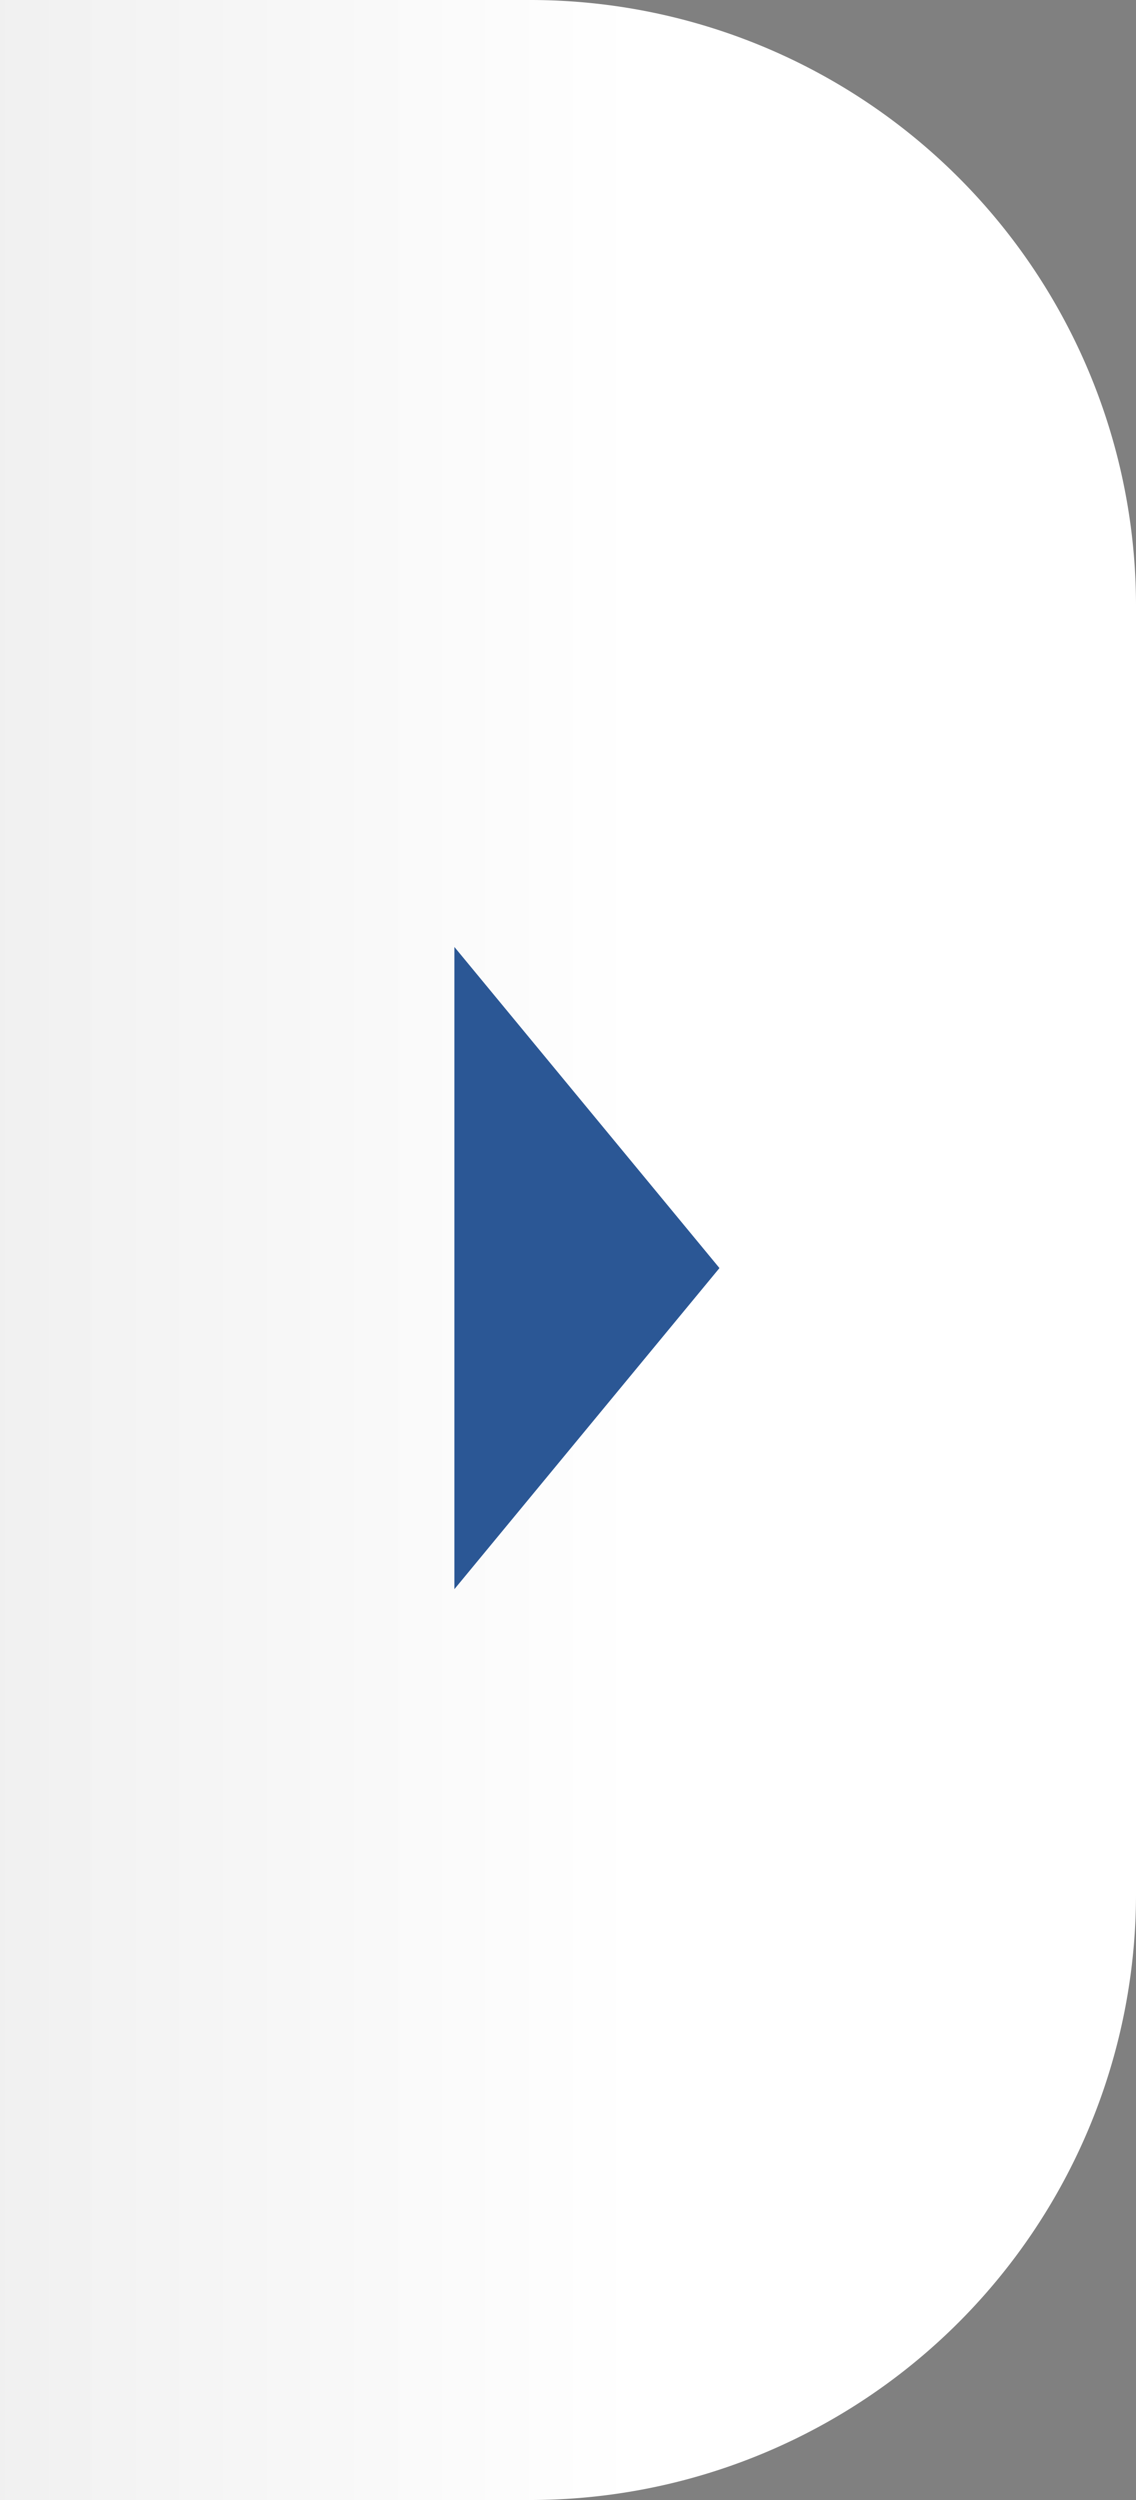 <svg xmlns="http://www.w3.org/2000/svg" xmlns:xlink="http://www.w3.org/1999/xlink" width="30" height="66" viewBox="0 0 30 66"><rect x="0" y="0" width="30" height="66" fill="#808080" stroke="none"/><defs><linearGradient id="a" x1="0.561" y1="0.5" x2="-0.163" y2="0.5" gradientUnits="objectBoundingBox"><stop offset="0" stop-color="#fff"/><stop offset="1" stop-color="#ececec"/></linearGradient></defs><g transform="translate(-1023 -510)"><path d="M0,0H14A16,16,0,0,1,30,16V50A16,16,0,0,1,14,66H0a0,0,0,0,1,0,0V0A0,0,0,0,1,0,0Z" transform="translate(1023 510)" fill="url(#a)"/><path d="M8.477,0l8.477,7H0Z" transform="translate(1042 535) rotate(90)" fill="#2b5795"/></g></svg>